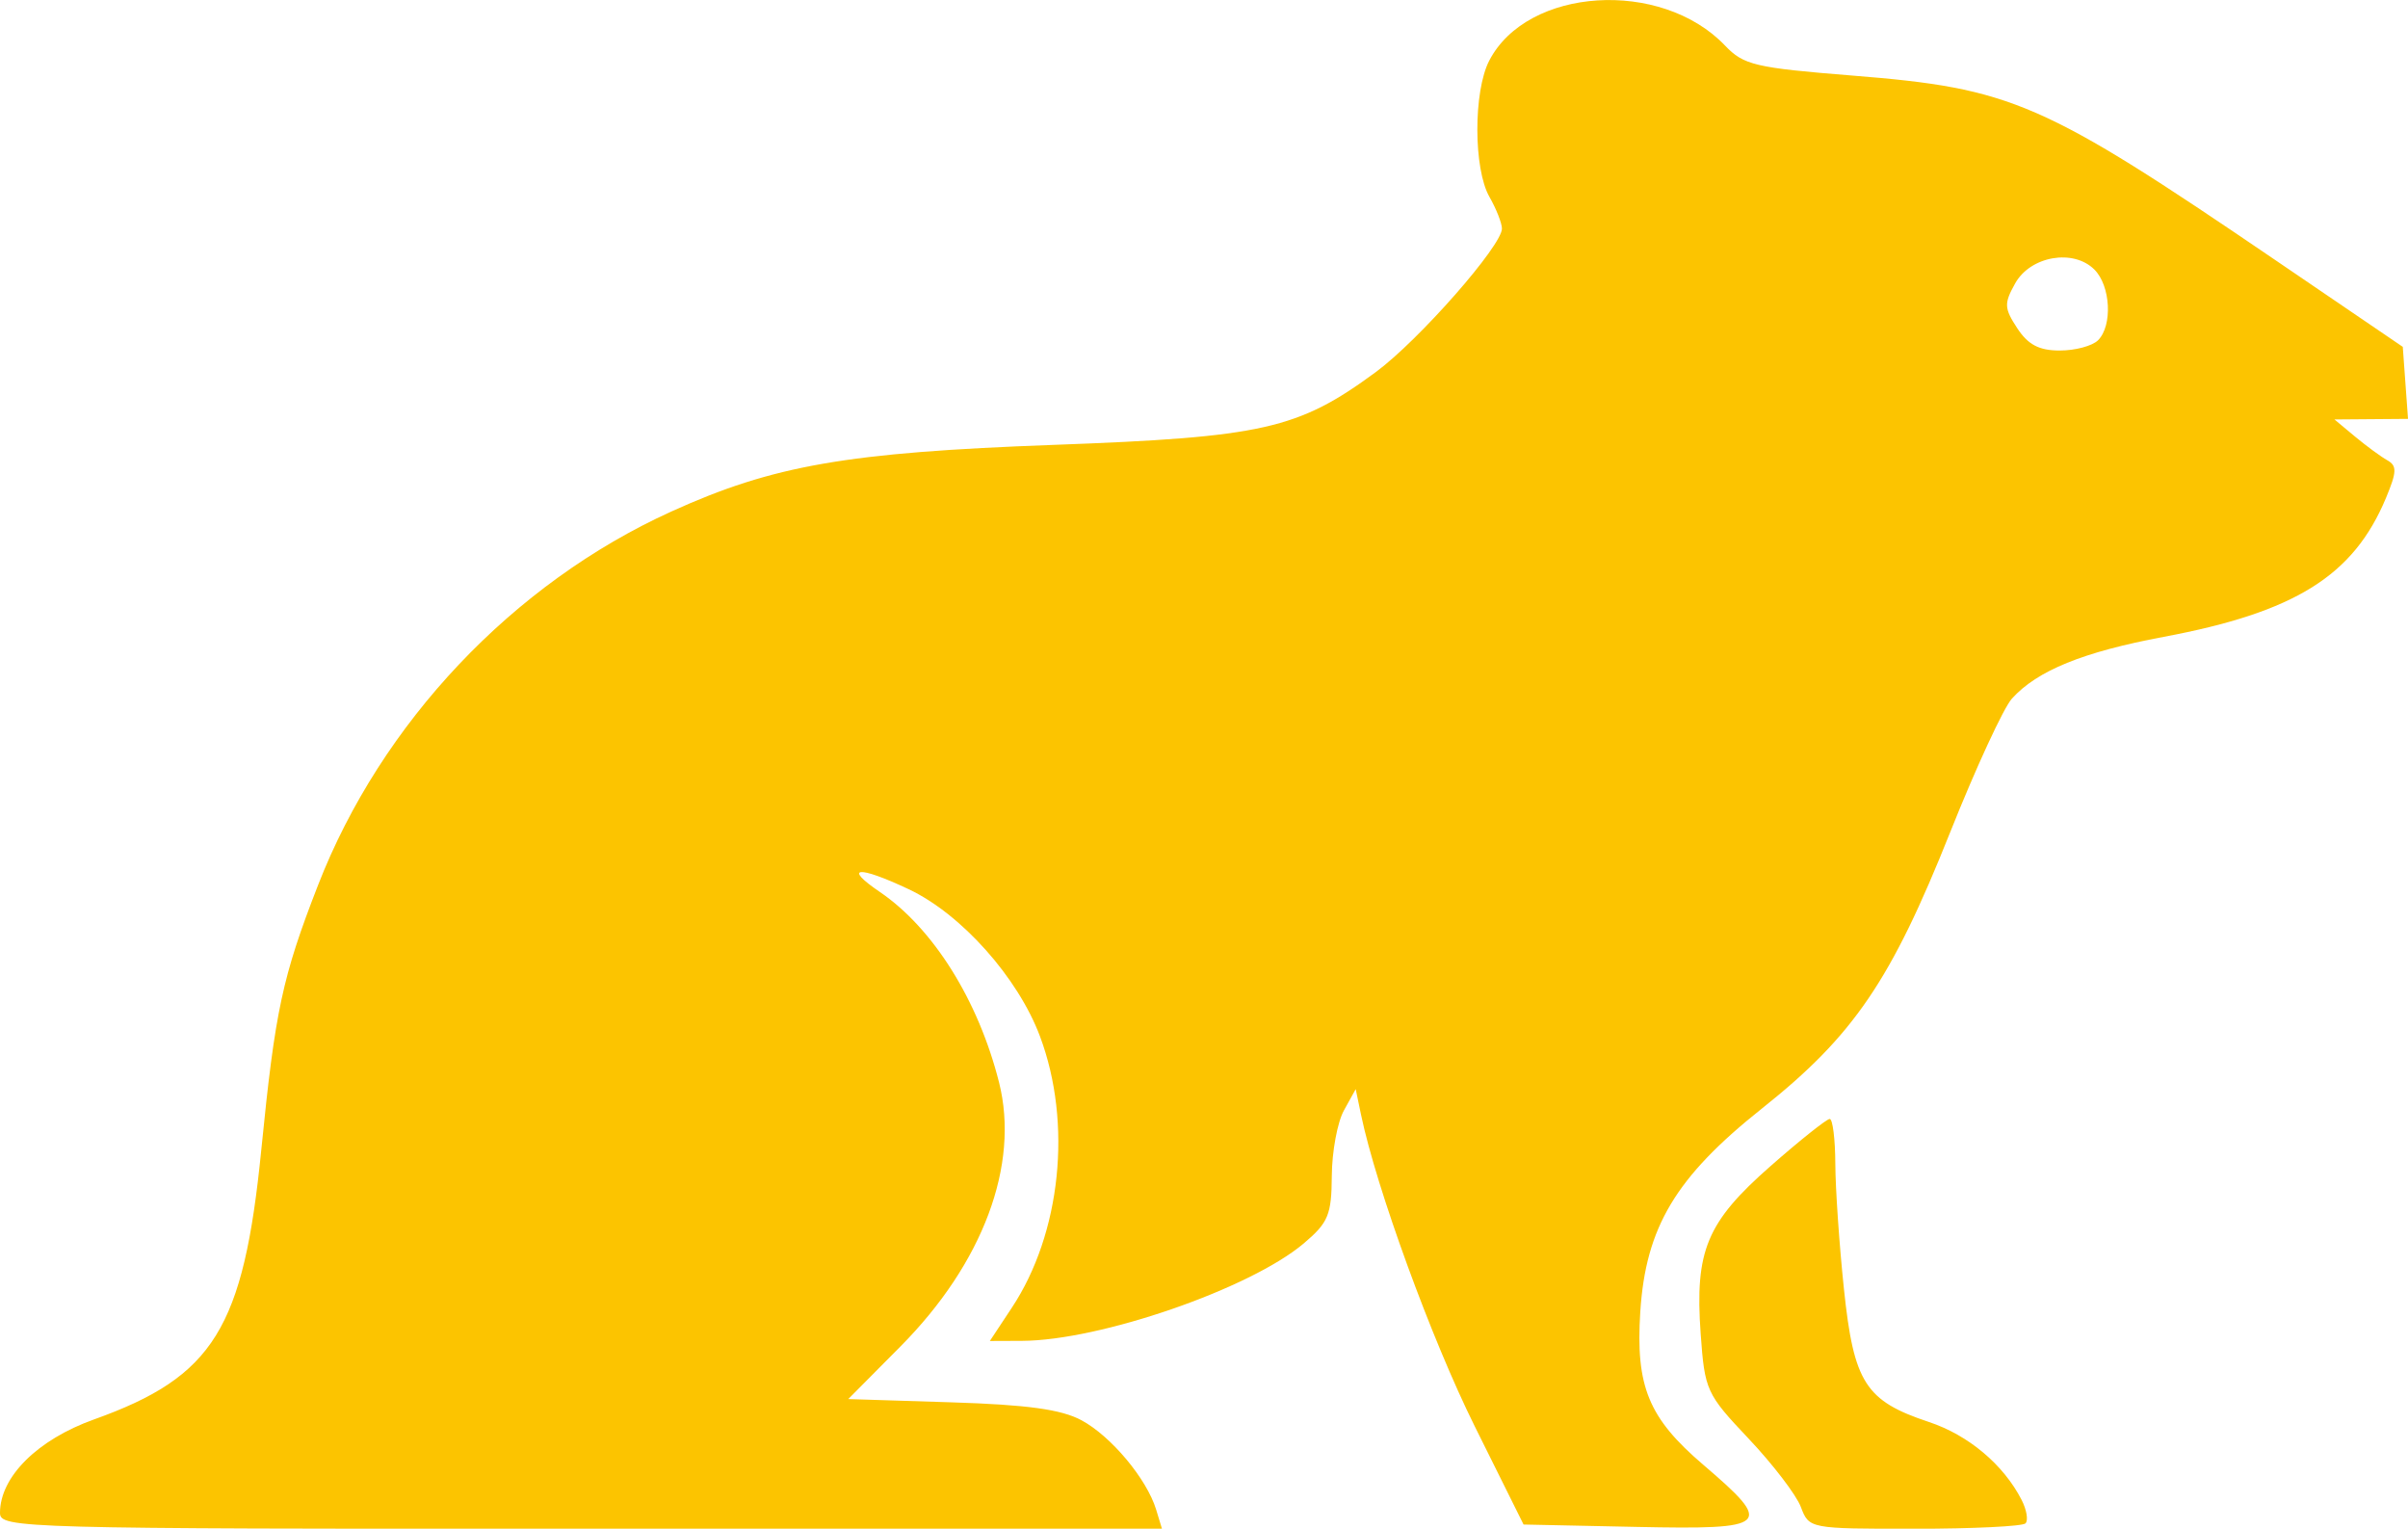 <?xml version="1.0" encoding="UTF-8" standalone="no"?>
<!-- Created with Inkscape (http://www.inkscape.org/) -->

<svg
   width="74.643mm"
   height="47.374mm"
   viewBox="0 0 74.643 47.374"
   version="1.1"
   id="svg5"
   xml:space="preserve"
   xmlns:inkscape="http://www.inkscape.org/namespaces/inkscape"
   xmlns:sodipodi="http://sodipodi.sourceforge.net/DTD/sodipodi-0.dtd"
   xmlns="http://www.w3.org/2000/svg"
   xmlns:svg="http://www.w3.org/2000/svg"><sodipodi:namedview
     id="namedview7"
     pagecolor="#505050"
     bordercolor="#eeeeee"
     borderopacity="1"
     inkscape:showpageshadow="0"
     inkscape:pageopacity="0"
     inkscape:pagecheckerboard="0"
     inkscape:deskcolor="#505050"
     inkscape:document-units="mm"
     showgrid="false" /><defs
     id="defs2" /><g
     inkscape:label="Layer 1"
     inkscape:groupmode="layer"
     id="layer1"
     transform="translate(-236.26,-27.433)"><path
       d="m 236.26,74.318 c 0,-1.116 1.16,-2.27 2.912,-2.896 3.711,-1.326 4.637,-2.82 5.189,-8.37 0.429,-4.308 0.651,-5.344 1.756,-8.184 1.961,-5.039 6.047,-9.358 10.96,-11.586 3.154,-1.43 5.435,-1.827 11.84,-2.062 6.493,-0.238 7.58,-0.483 9.988,-2.255 1.333,-0.981 3.928,-3.934 3.912,-4.453 -0.005,-0.174 -0.18,-0.615 -0.388,-0.978 -0.496,-0.868 -0.5,-3.267 -0.006,-4.221 1.179,-2.279 5.328,-2.544 7.311,-0.466 0.576,0.604 0.932,0.687 3.941,0.928 4.962,0.396 5.884,0.798 13.097,5.706 l 3.969,2.701 0.081,1.116 0.081,1.116 -1.14,0.009 -1.14,0.009 0.638,0.531 c 0.351,0.292 0.801,0.622 1,0.734 0.304,0.17 0.297,0.358 -0.042,1.17 -1.007,2.41 -2.814,3.538 -6.888,4.302 -2.503,0.469 -3.919,1.045 -4.705,1.913 -0.26,0.287 -1.119,2.147 -1.911,4.133 -1.837,4.609 -2.997,6.312 -5.838,8.57 -2.675,2.126 -3.604,3.679 -3.772,6.305 -0.147,2.31 0.255,3.286 1.952,4.736 2.208,1.886 2.072,2.013 -2.064,1.926 l -3.506,-0.074 -1.513,-3.043 c -1.338,-2.691 -3.052,-7.388 -3.525,-9.657 l -0.165,-0.793 -0.366,0.661 c -0.201,0.364 -0.37,1.276 -0.375,2.027 -0.008,1.21 -0.108,1.449 -0.869,2.093 -1.659,1.403 -6.307,3.01 -8.735,3.02 l -0.996,0.004 0.683,-1.033 c 1.523,-2.302 1.878,-5.717 0.873,-8.403 -0.684,-1.828 -2.442,-3.798 -4.075,-4.566 -1.578,-0.742 -2.044,-0.697 -0.892,0.086 1.655,1.125 3.055,3.361 3.696,5.902 0.644,2.554 -0.496,5.606 -3.058,8.186 l -1.616,1.628 3.191,0.101 c 2.359,0.074 3.412,0.219 4.037,0.555 0.918,0.492 2.027,1.819 2.316,2.77 l 0.181,0.595 h -18.01 c -17.354,-2e-5 -18.009,-0.018 -18.009,-0.49 z m 65.035,-36.34 c 0.455,-0.455 0.392,-1.687 -0.113,-2.191 -0.652,-0.652 -1.983,-0.42 -2.456,0.428 -0.349,0.624 -0.342,0.769 0.064,1.389 0.336,0.513 0.677,0.692 1.32,0.692 0.477,0 1.01,-0.143 1.185,-0.318 z m -9.213,36.154 c -0.141,-0.372 -0.869,-1.323 -1.616,-2.113 -1.314,-1.389 -1.363,-1.497 -1.489,-3.255 -0.184,-2.57 0.185,-3.455 2.166,-5.194 0.915,-0.804 1.741,-1.461 1.834,-1.461 0.093,0 0.171,0.625 0.174,1.389 0.003,0.764 0.123,2.514 0.268,3.889 0.305,2.896 0.666,3.46 2.633,4.113 1.225,0.407 2.312,1.32 2.873,2.414 0.158,0.308 0.212,0.636 0.121,0.728 -0.092,0.092 -1.638,0.167 -3.437,0.167 -3.263,0 -3.27,-0.001 -3.527,-0.676 z"
       style="fill:#fcc400;fill-opacity:1;stroke-width:0.265"
       id="path359" /></g></svg>
